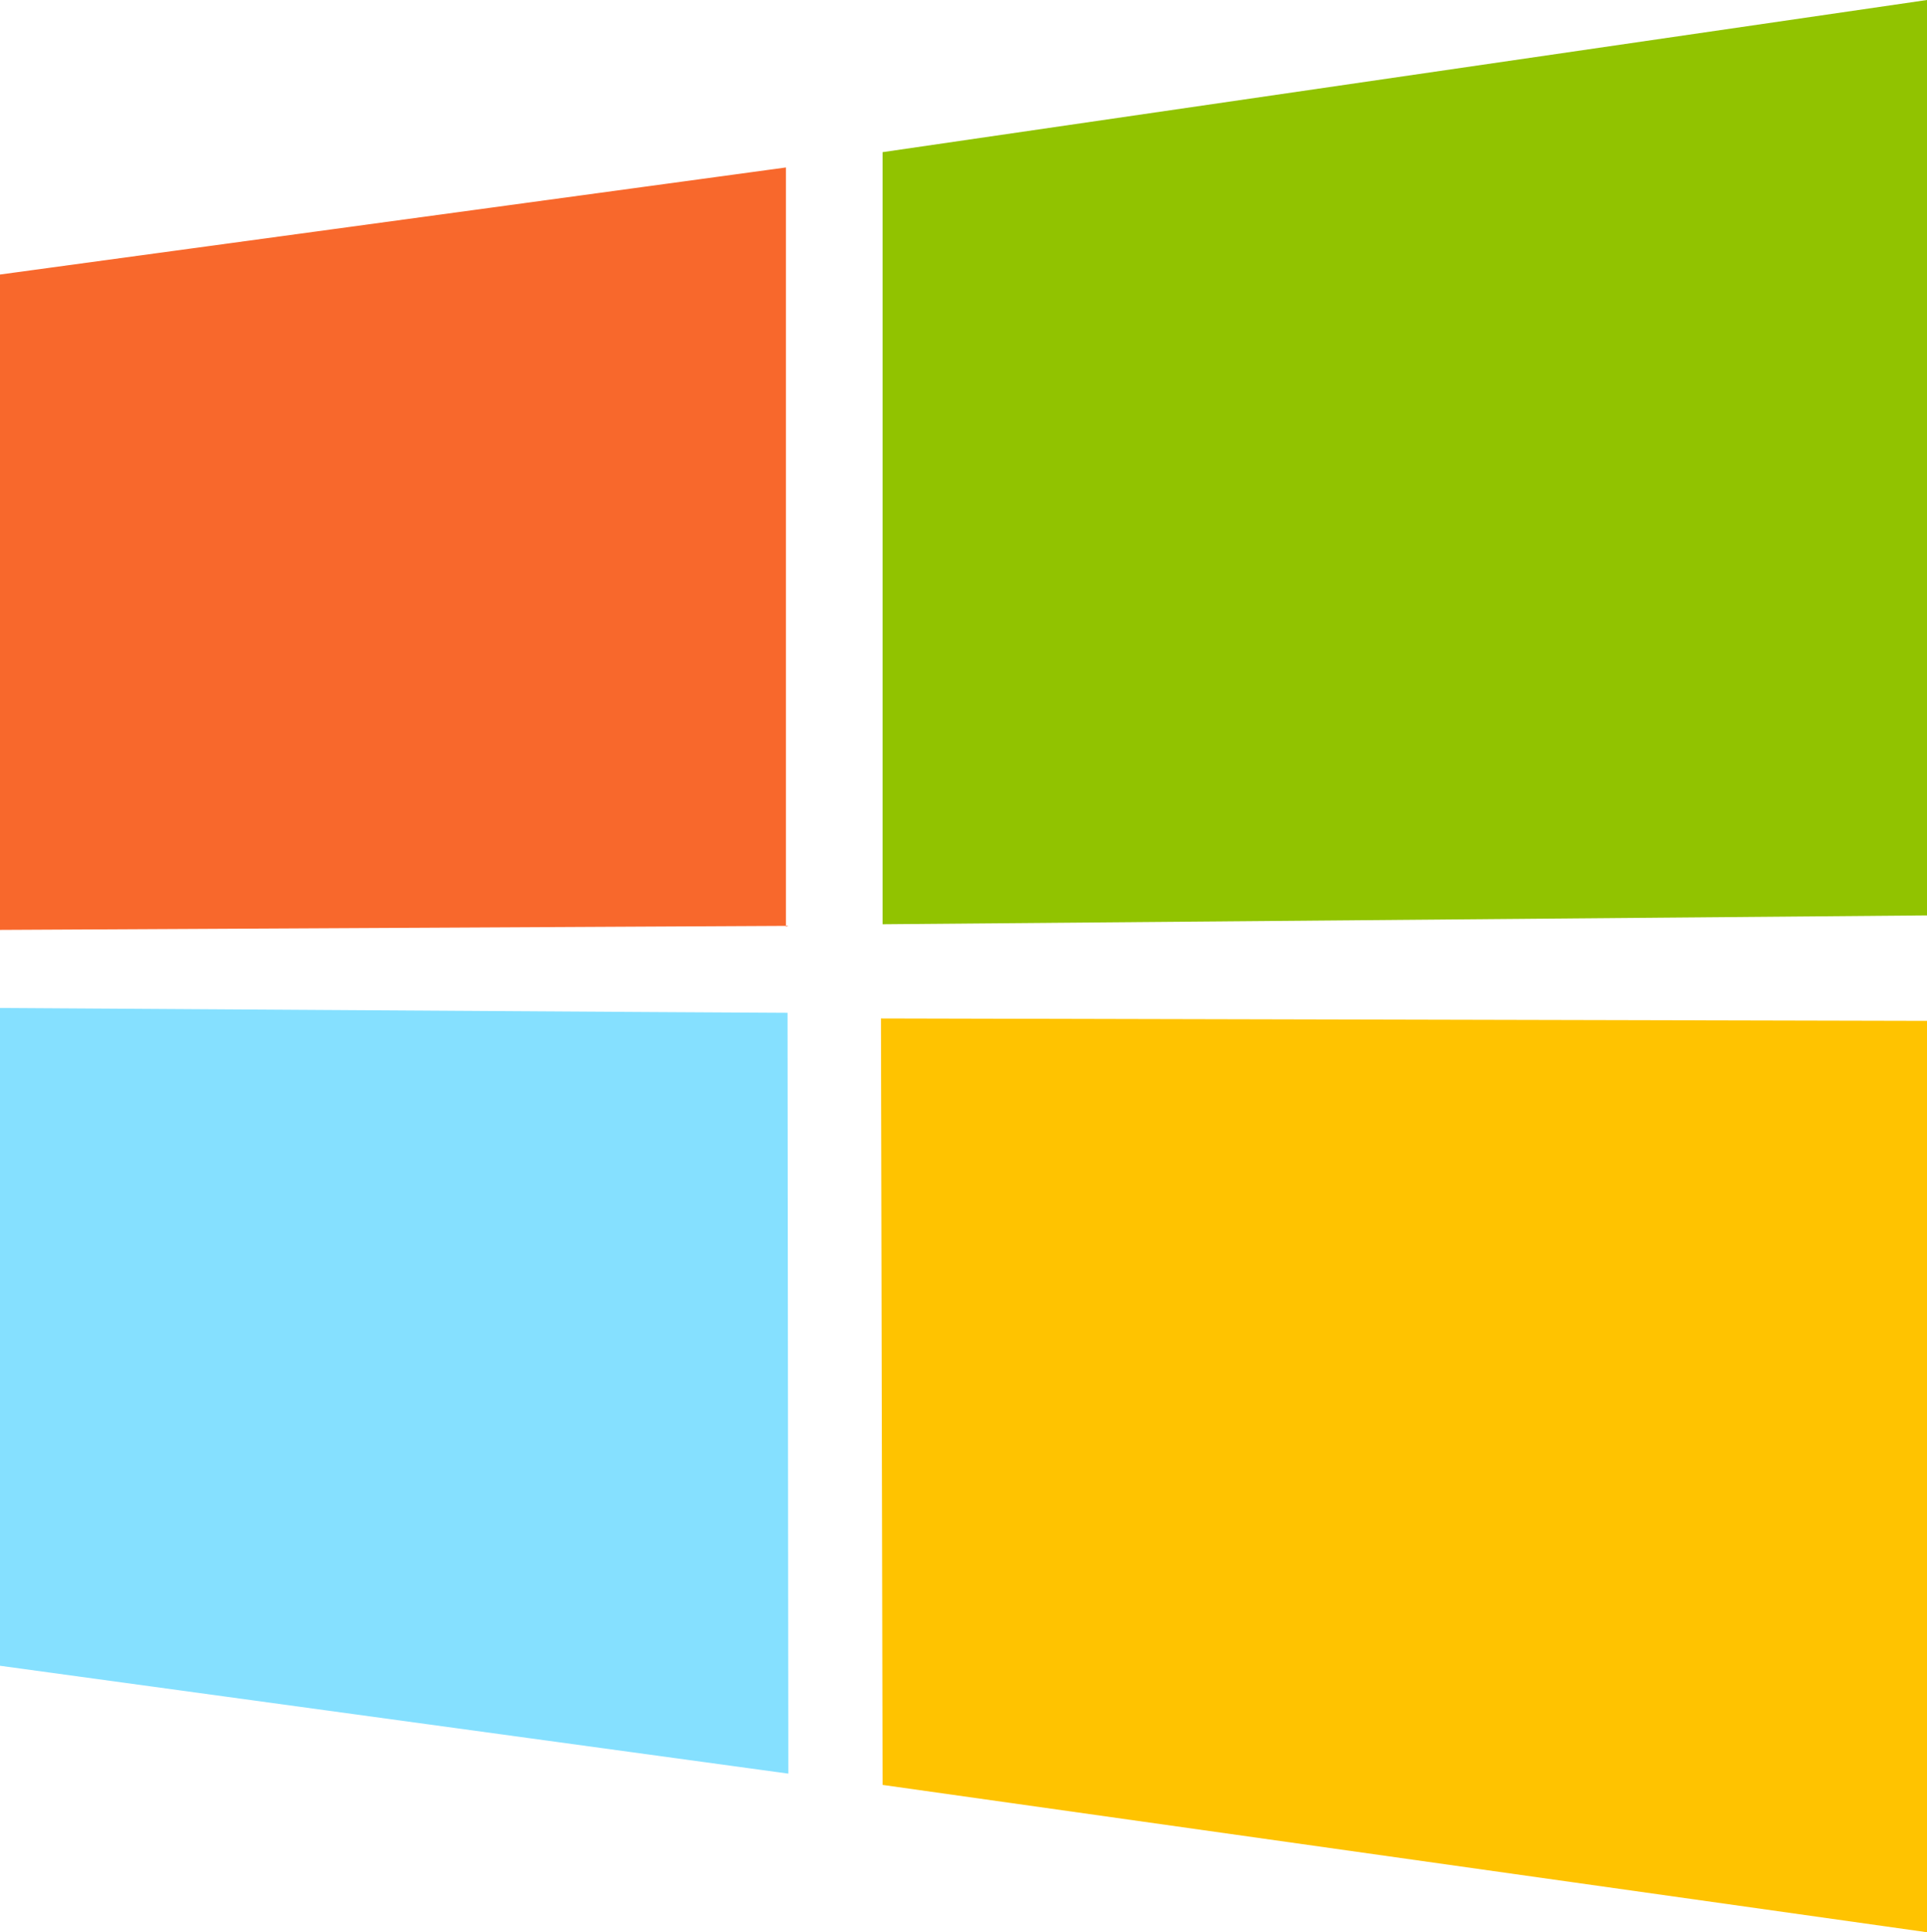 <svg xmlns="http://www.w3.org/2000/svg" width="23.93" height="24" viewBox="0 0 23.93 24"><path d="M9.79,11.5,0,11.55V6.86H0V3.41L8,2.32l1.76-.24v9.43Z" fill="#f8682c"/><polygon points="9.79 22.03 0 20.69 0 12.52 8.02 12.57 9.78 12.58 9.79 22.03" fill="#85e0ff"/><polygon points="10.96 1.89 23.93 0 23.93 11.37 10.96 11.48 10.96 1.89 10.96 1.89" fill="#91c300"/><polygon points="23.93 12.68 23.93 24 10.96 22.17 10.94 12.65 23.93 12.68" fill="#ffc300"/></svg>
